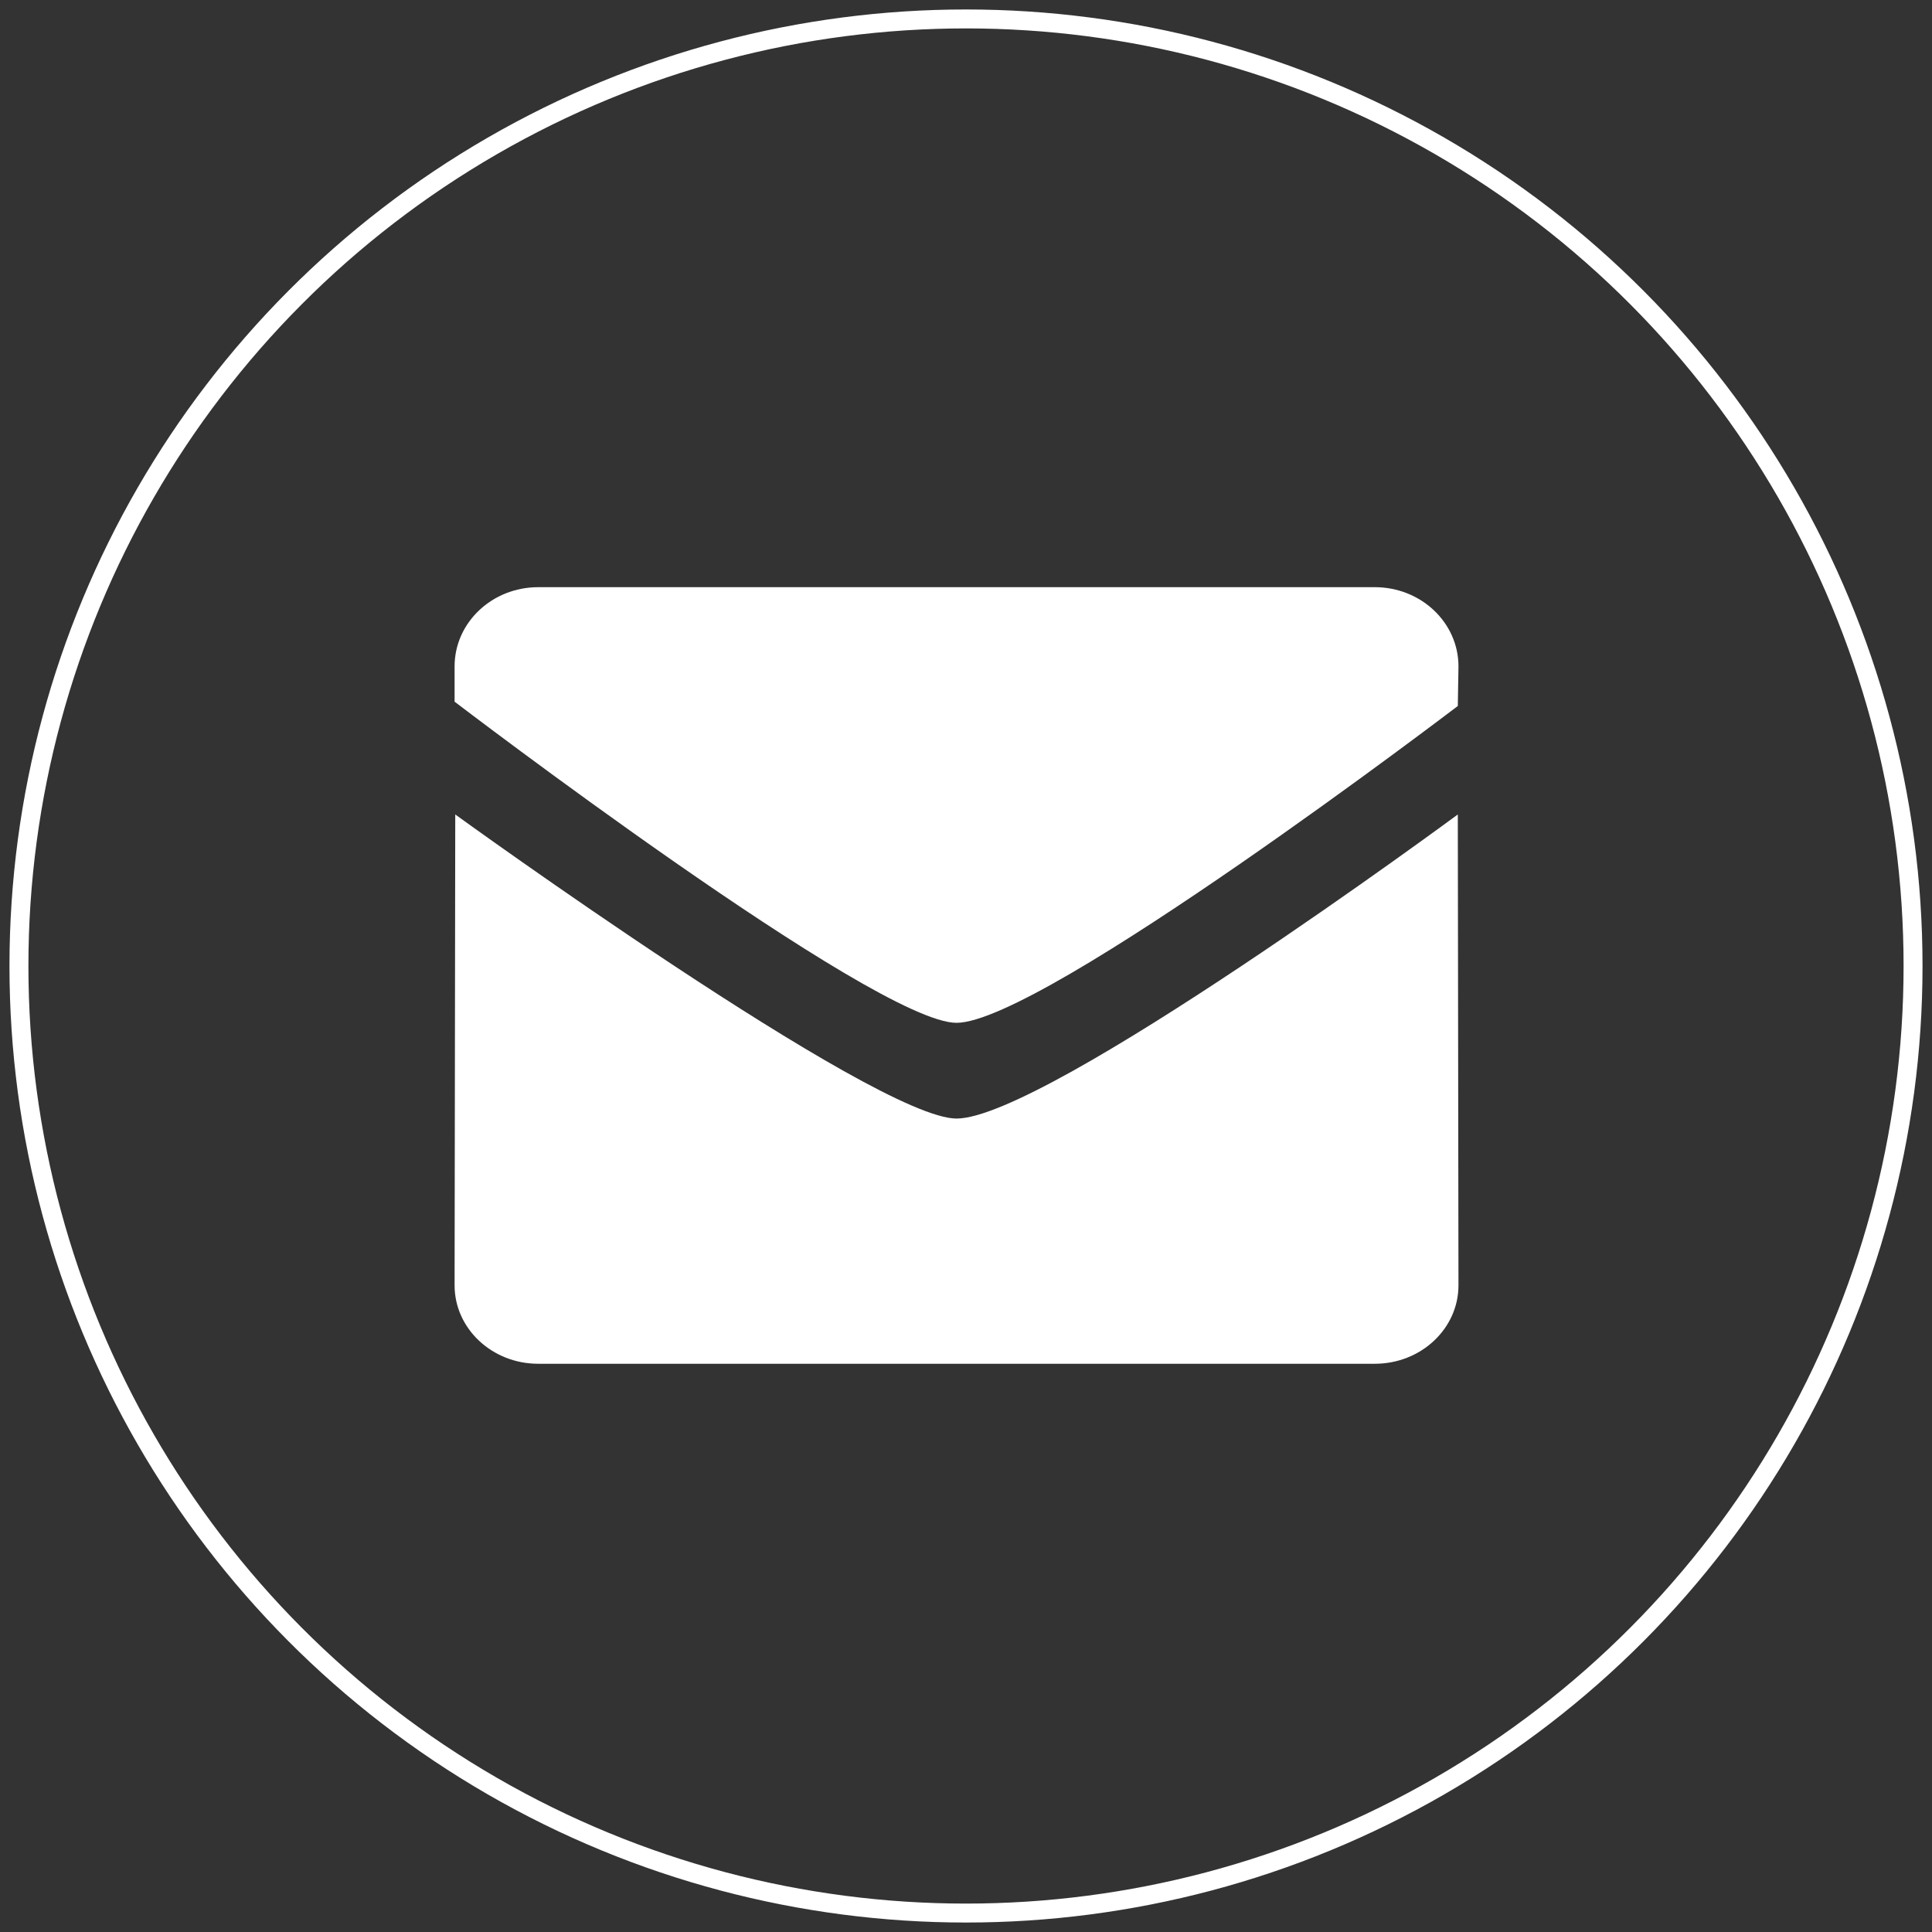 <?xml version="1.0" encoding="UTF-8"?>
<svg width="102px" height="102px" viewBox="0 0 102 102" version="1.1" xmlns="http://www.w3.org/2000/svg" xmlns:xlink="http://www.w3.org/1999/xlink">
    <rect x="0" y="0" width="102" height="102" fill="#333333" stroke="none"/>
    <!-- Generator: Sketch 50.2 (55047) - http://www.bohemiancoding.com/sketch -->
    <title>mail</title>
    <desc>Created with Sketch.</desc>
    <defs></defs>
    <g id="Page-1" stroke="none" stroke-width="1" fill="none" fill-rule="evenodd">
        <g id="mail" transform="translate(1, 1)">
            <circle id="Oval" stroke="#FFFFFF" cx="50" cy="50" r="50"></circle>
            <path d="M49.499,53 C45.192,53 23,36.045 23,36.045 L23,34.182 C23,31.873 24.976,30 27.415,30 L71.582,30 C74.024,30 76,31.873 76,34.182 L75.965,36.273 C75.965,36.273 54.014,53 49.499,53 Z M49.499,58.054 C54.221,58.054 75.965,42 75.965,42 L76,66.857 C76,69.144 74.024,71 71.582,71 L27.415,71 C24.978,71 23,69.144 23,66.857 L23.035,42 C23.033,42 45.192,58.054 49.499,58.054 Z" id="Shape" fill="#FFFFFF" fill-rule="nonzero"></path>
        </g>
    </g>
</svg>